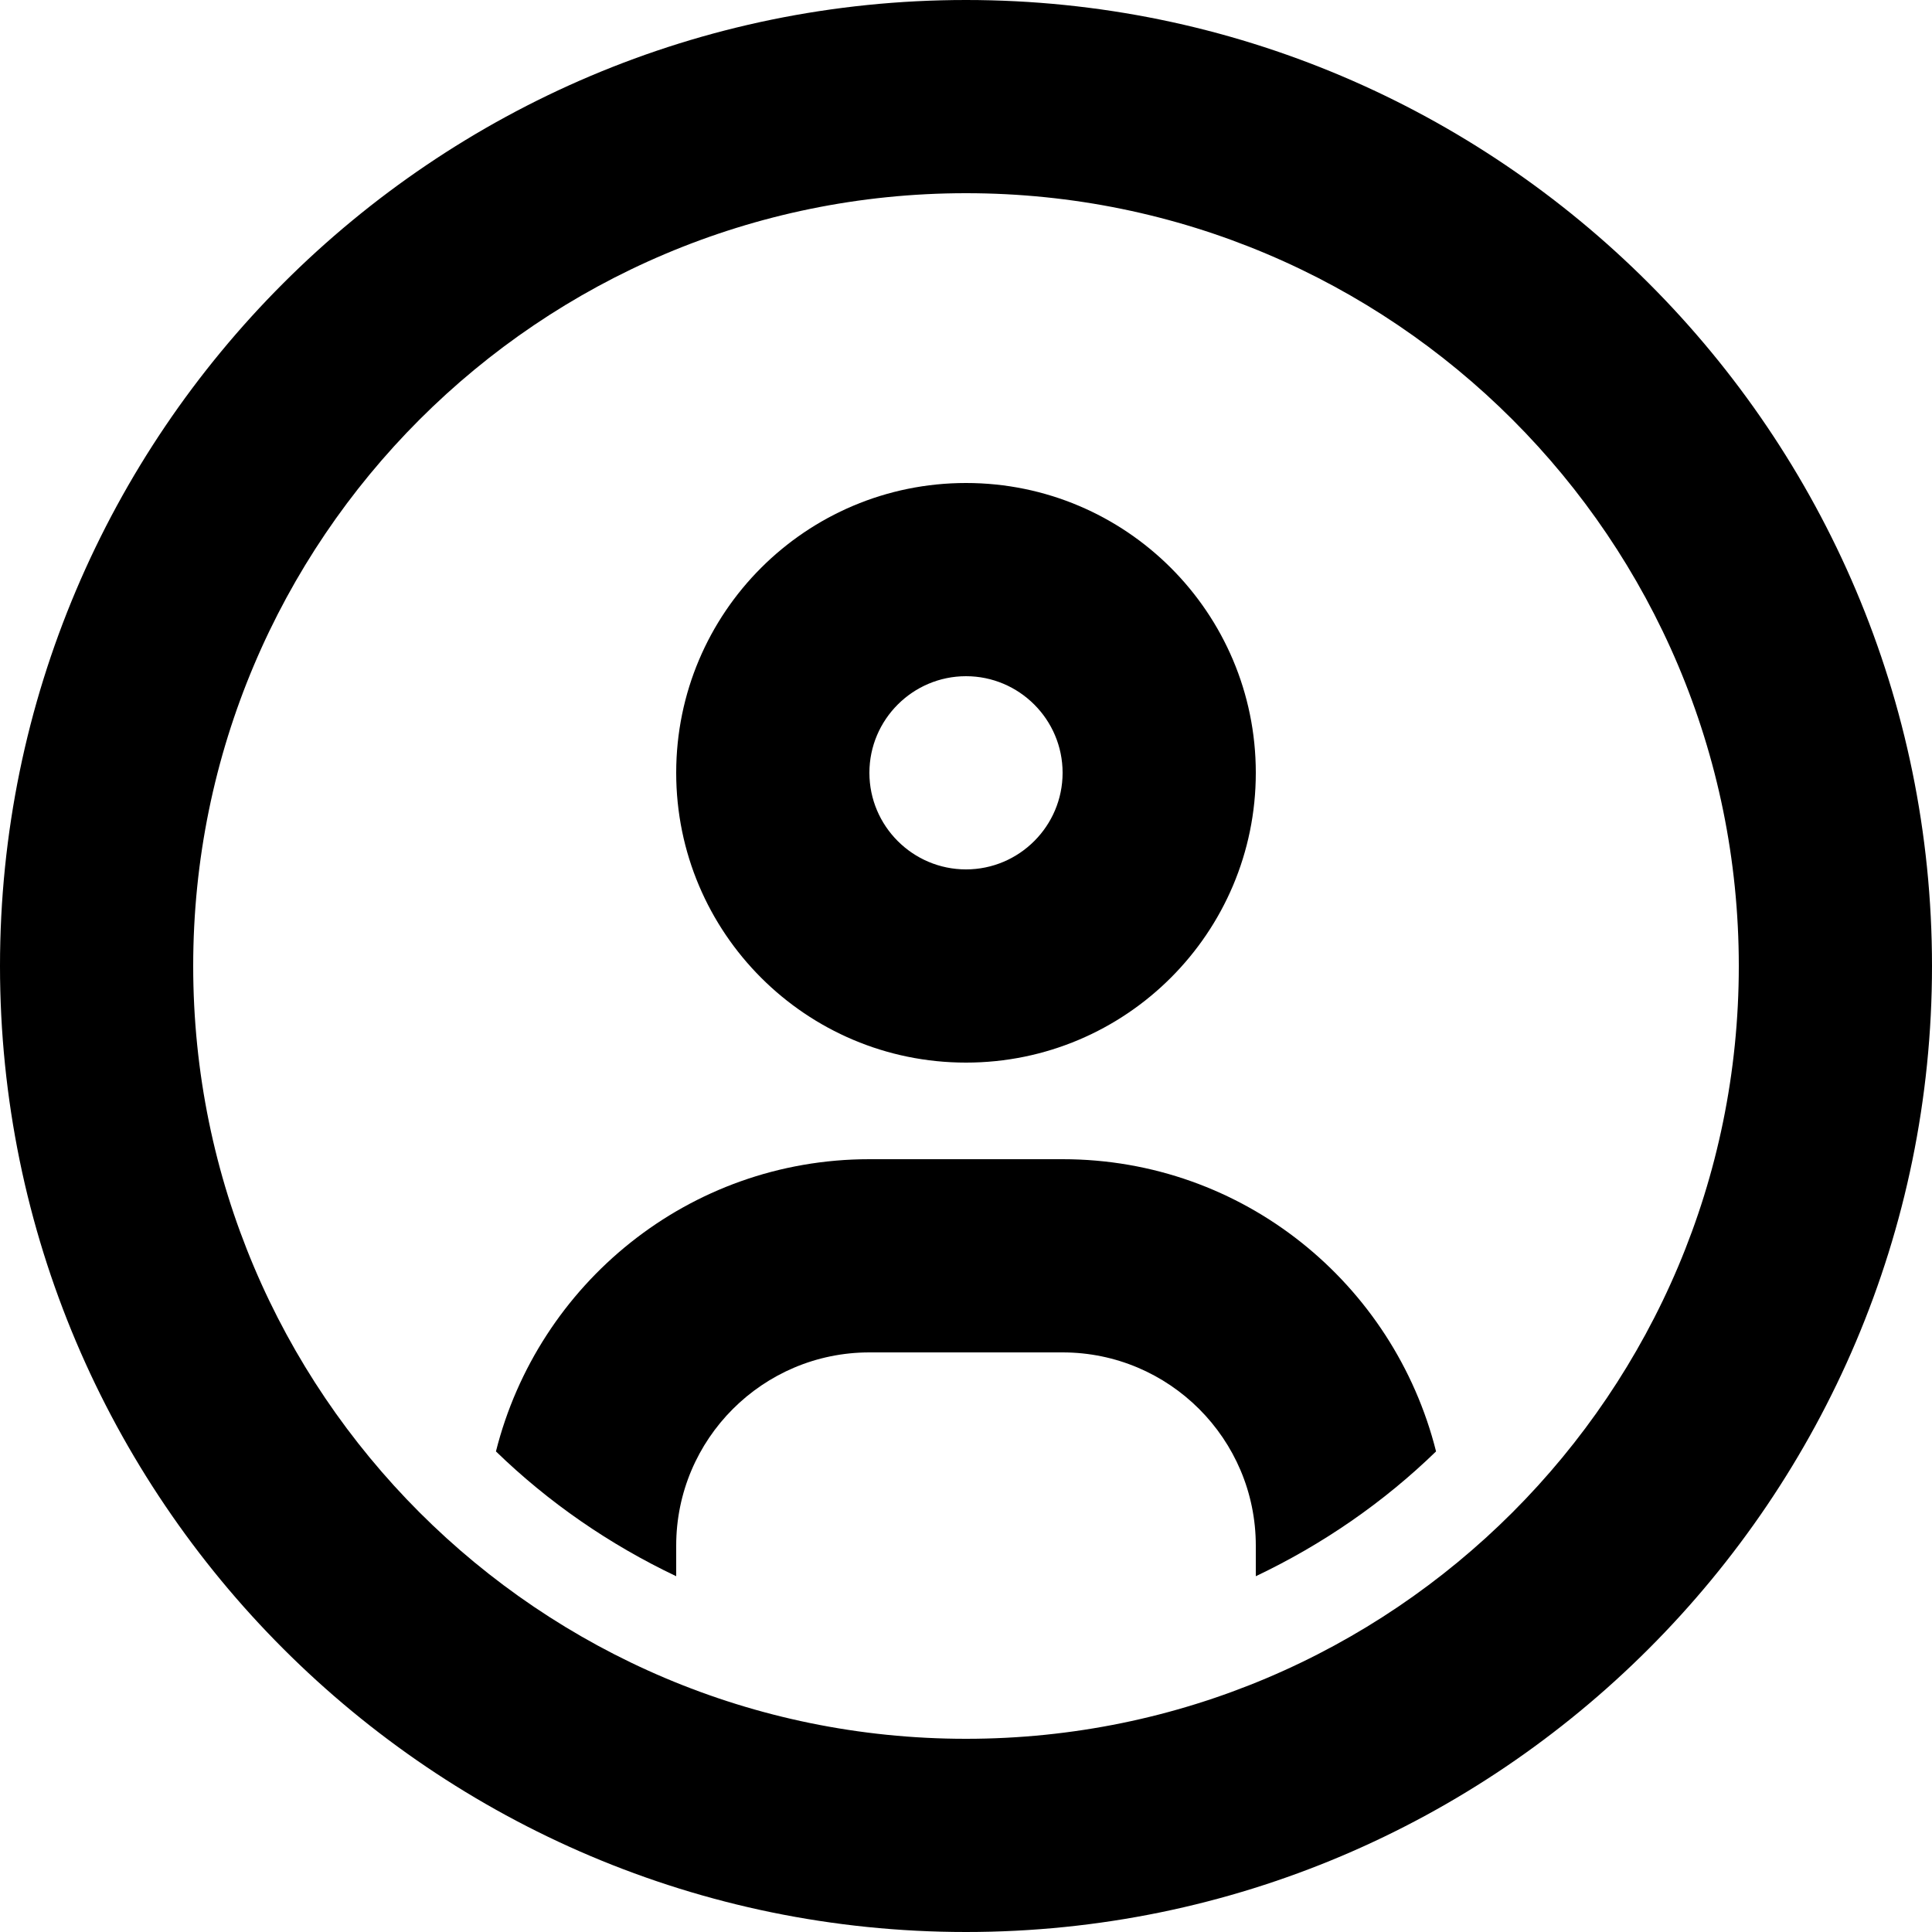 <svg xmlns:xlink="http://www.w3.org/1999/xlink" xmlns="http://www.w3.org/2000/svg" class="sidebar-menu-header-icon icon-profile" width="20"  height="20" ><defs><symbol id="svg-profile" viewBox="0 0 20 20" preserveAspectRatio="xMinYMin meet">
      <path d="M10,2c4.418,0,8,3.582,8,8c0,4.418-3.582,8-8,8c-4.418,0-8-3.582-8-8C2,5.582,5.582,2,10,2 M10,0C4.486,0,0,4.486,0,10c0,5.514,4.486,10,10,10c5.514,0,10-4.486,10-10C20,4.486,15.514,0,10,0L10,0z"></path>
      <path d="M10,7c0.551,0,1,0.449,1,1s-0.449,1-1,1S9,8.551,9,8S9.449,7,10,7 M10,5C8.343,5,7,6.343,7,8c0,1.656,1.343,3,3,3c1.656,0,3-1.344,3-3C13,6.343,11.656,5,10,5L10,5z"></path>
      <path d="M14.866,15.025C14.43,13.29,12.871,12,11,12H9c-1.871,0-3.43,1.29-3.866,3.025C5.678,15.553,6.308,15.988,7,16.317V16c0-1.104,0.897-2,2-2h2c1.103,0,2,0.896,2,2v0.317C13.692,15.988,14.322,15.553,14.866,15.025z"></path>
    </symbol></defs>
                  <use xlink:href="#svg-profile" ></use>
                </svg>